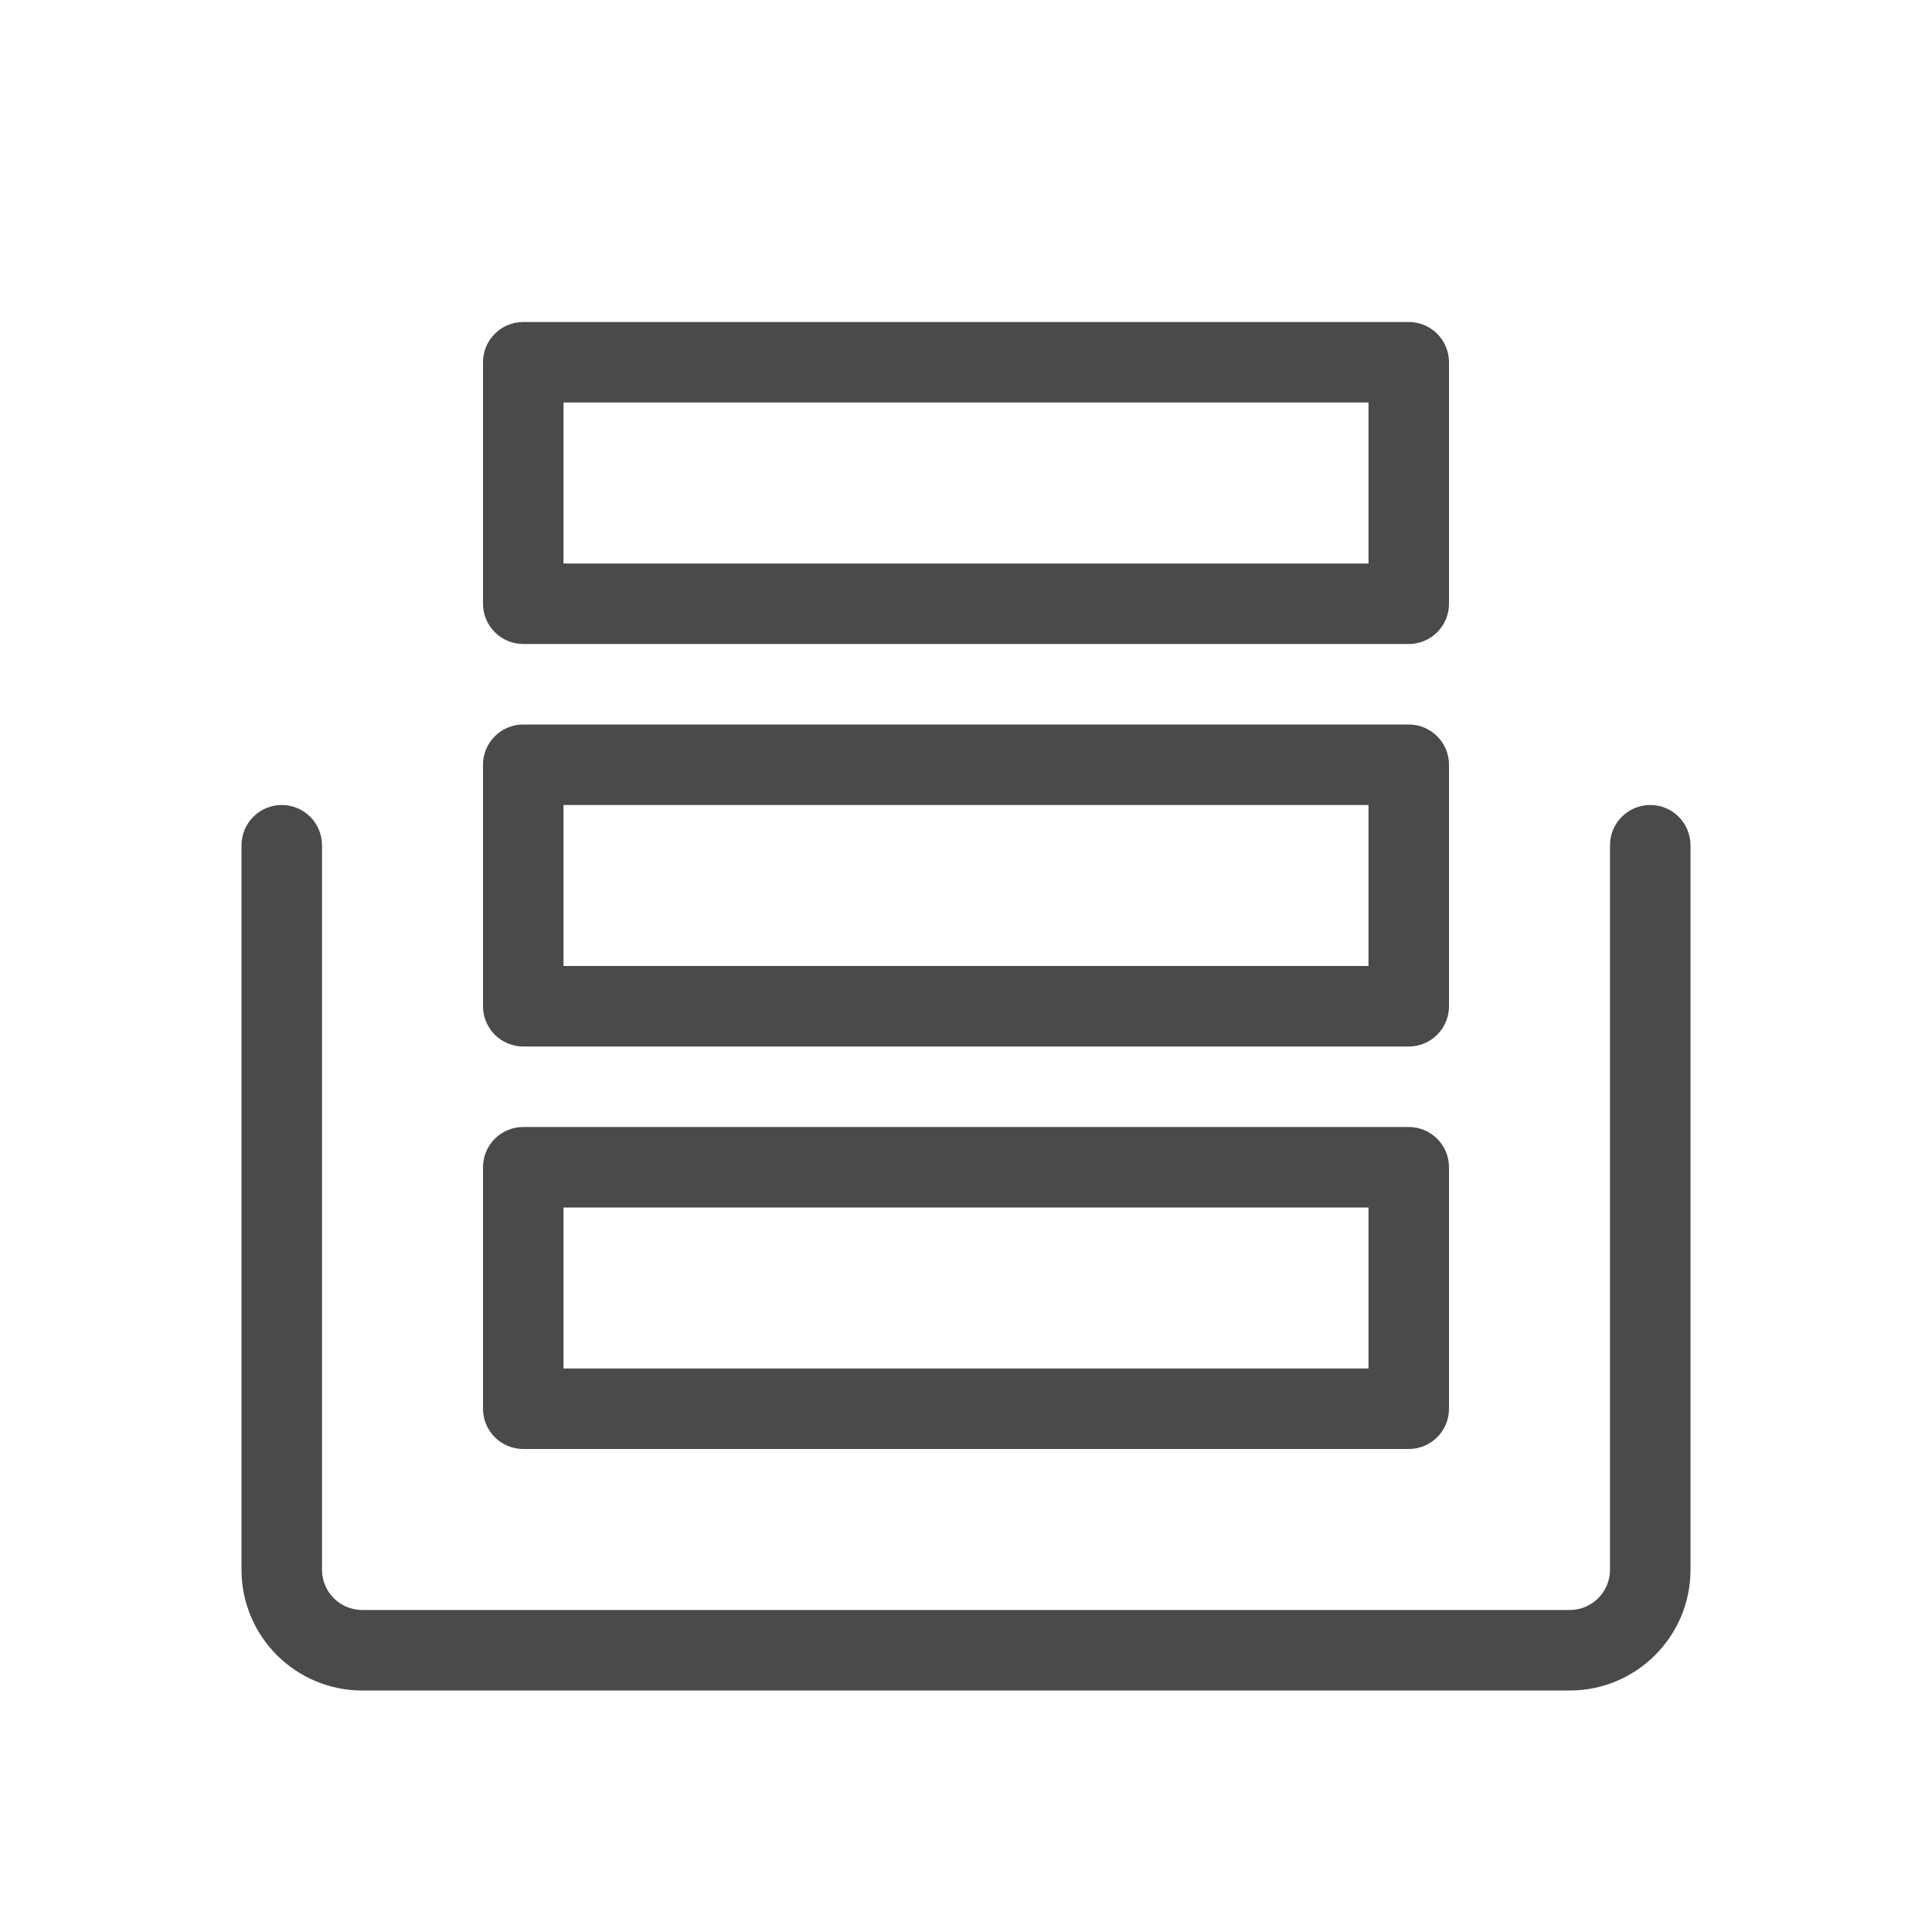 <svg width="24" height="24" viewBox="0 0 24 24" fill="none" xmlns="http://www.w3.org/2000/svg">
<path d="M6.5 4.5V4C6.224 4 6 4.224 6 4.5H6.5ZM17.5 4.5H18C18 4.224 17.776 4 17.5 4V4.5ZM17.5 7.5V8C17.776 8 18 7.776 18 7.5H17.5ZM6.5 7.5H6C6 7.776 6.224 8 6.5 8V7.5ZM6.5 9.5V9C6.224 9 6 9.224 6 9.5H6.5ZM17.5 9.5H18C18 9.224 17.776 9 17.5 9V9.5ZM17.5 12.5V13C17.776 13 18 12.776 18 12.5H17.5ZM6.5 12.5H6C6 12.776 6.224 13 6.5 13V12.5ZM6.5 14.5V14C6.224 14 6 14.224 6 14.5H6.5ZM17.5 14.5H18C18 14.224 17.776 14 17.5 14V14.5ZM17.5 17.5V18C17.776 18 18 17.776 18 17.5H17.5ZM6.5 17.5H6C6 17.776 6.224 18 6.5 18V17.5ZM4 10.5C4 10.224 3.776 10 3.5 10C3.224 10 3 10.224 3 10.5H4ZM21 10.5C21 10.224 20.776 10 20.5 10C20.224 10 20 10.224 20 10.5H21ZM6.5 5H17.5V4H6.5V5ZM17 4.5V7.5H18V4.5H17ZM17.5 7H6.5V8H17.5V7ZM7 7.5V4.5H6V7.5H7ZM6.5 10H17.5V9H6.5V10ZM17 9.5V12.5H18V9.5H17ZM17.5 12H6.5V13H17.5V12ZM7 12.5V9.5H6V12.5H7ZM6.5 15H17.5V14H6.5V15ZM17 14.5V17.5H18V14.5H17ZM17.5 17H6.5V18H17.5V17ZM7 17.5V14.5H6V17.5H7ZM3 10.5V12.5H4V10.5H3ZM3 12.5V19.5H4V12.5H3ZM4.5 21H19.5V20H4.5V21ZM21 19.5V12.5H20V19.5H21ZM21 12.5V10.5H20V12.5H21ZM19.5 21C20.328 21 21 20.328 21 19.5H20C20 19.776 19.776 20 19.5 20V21ZM3 19.5C3 20.328 3.672 21 4.5 21V20C4.224 20 4 19.776 4 19.5H3Z" fill="#4A4A4A"/>
</svg>
